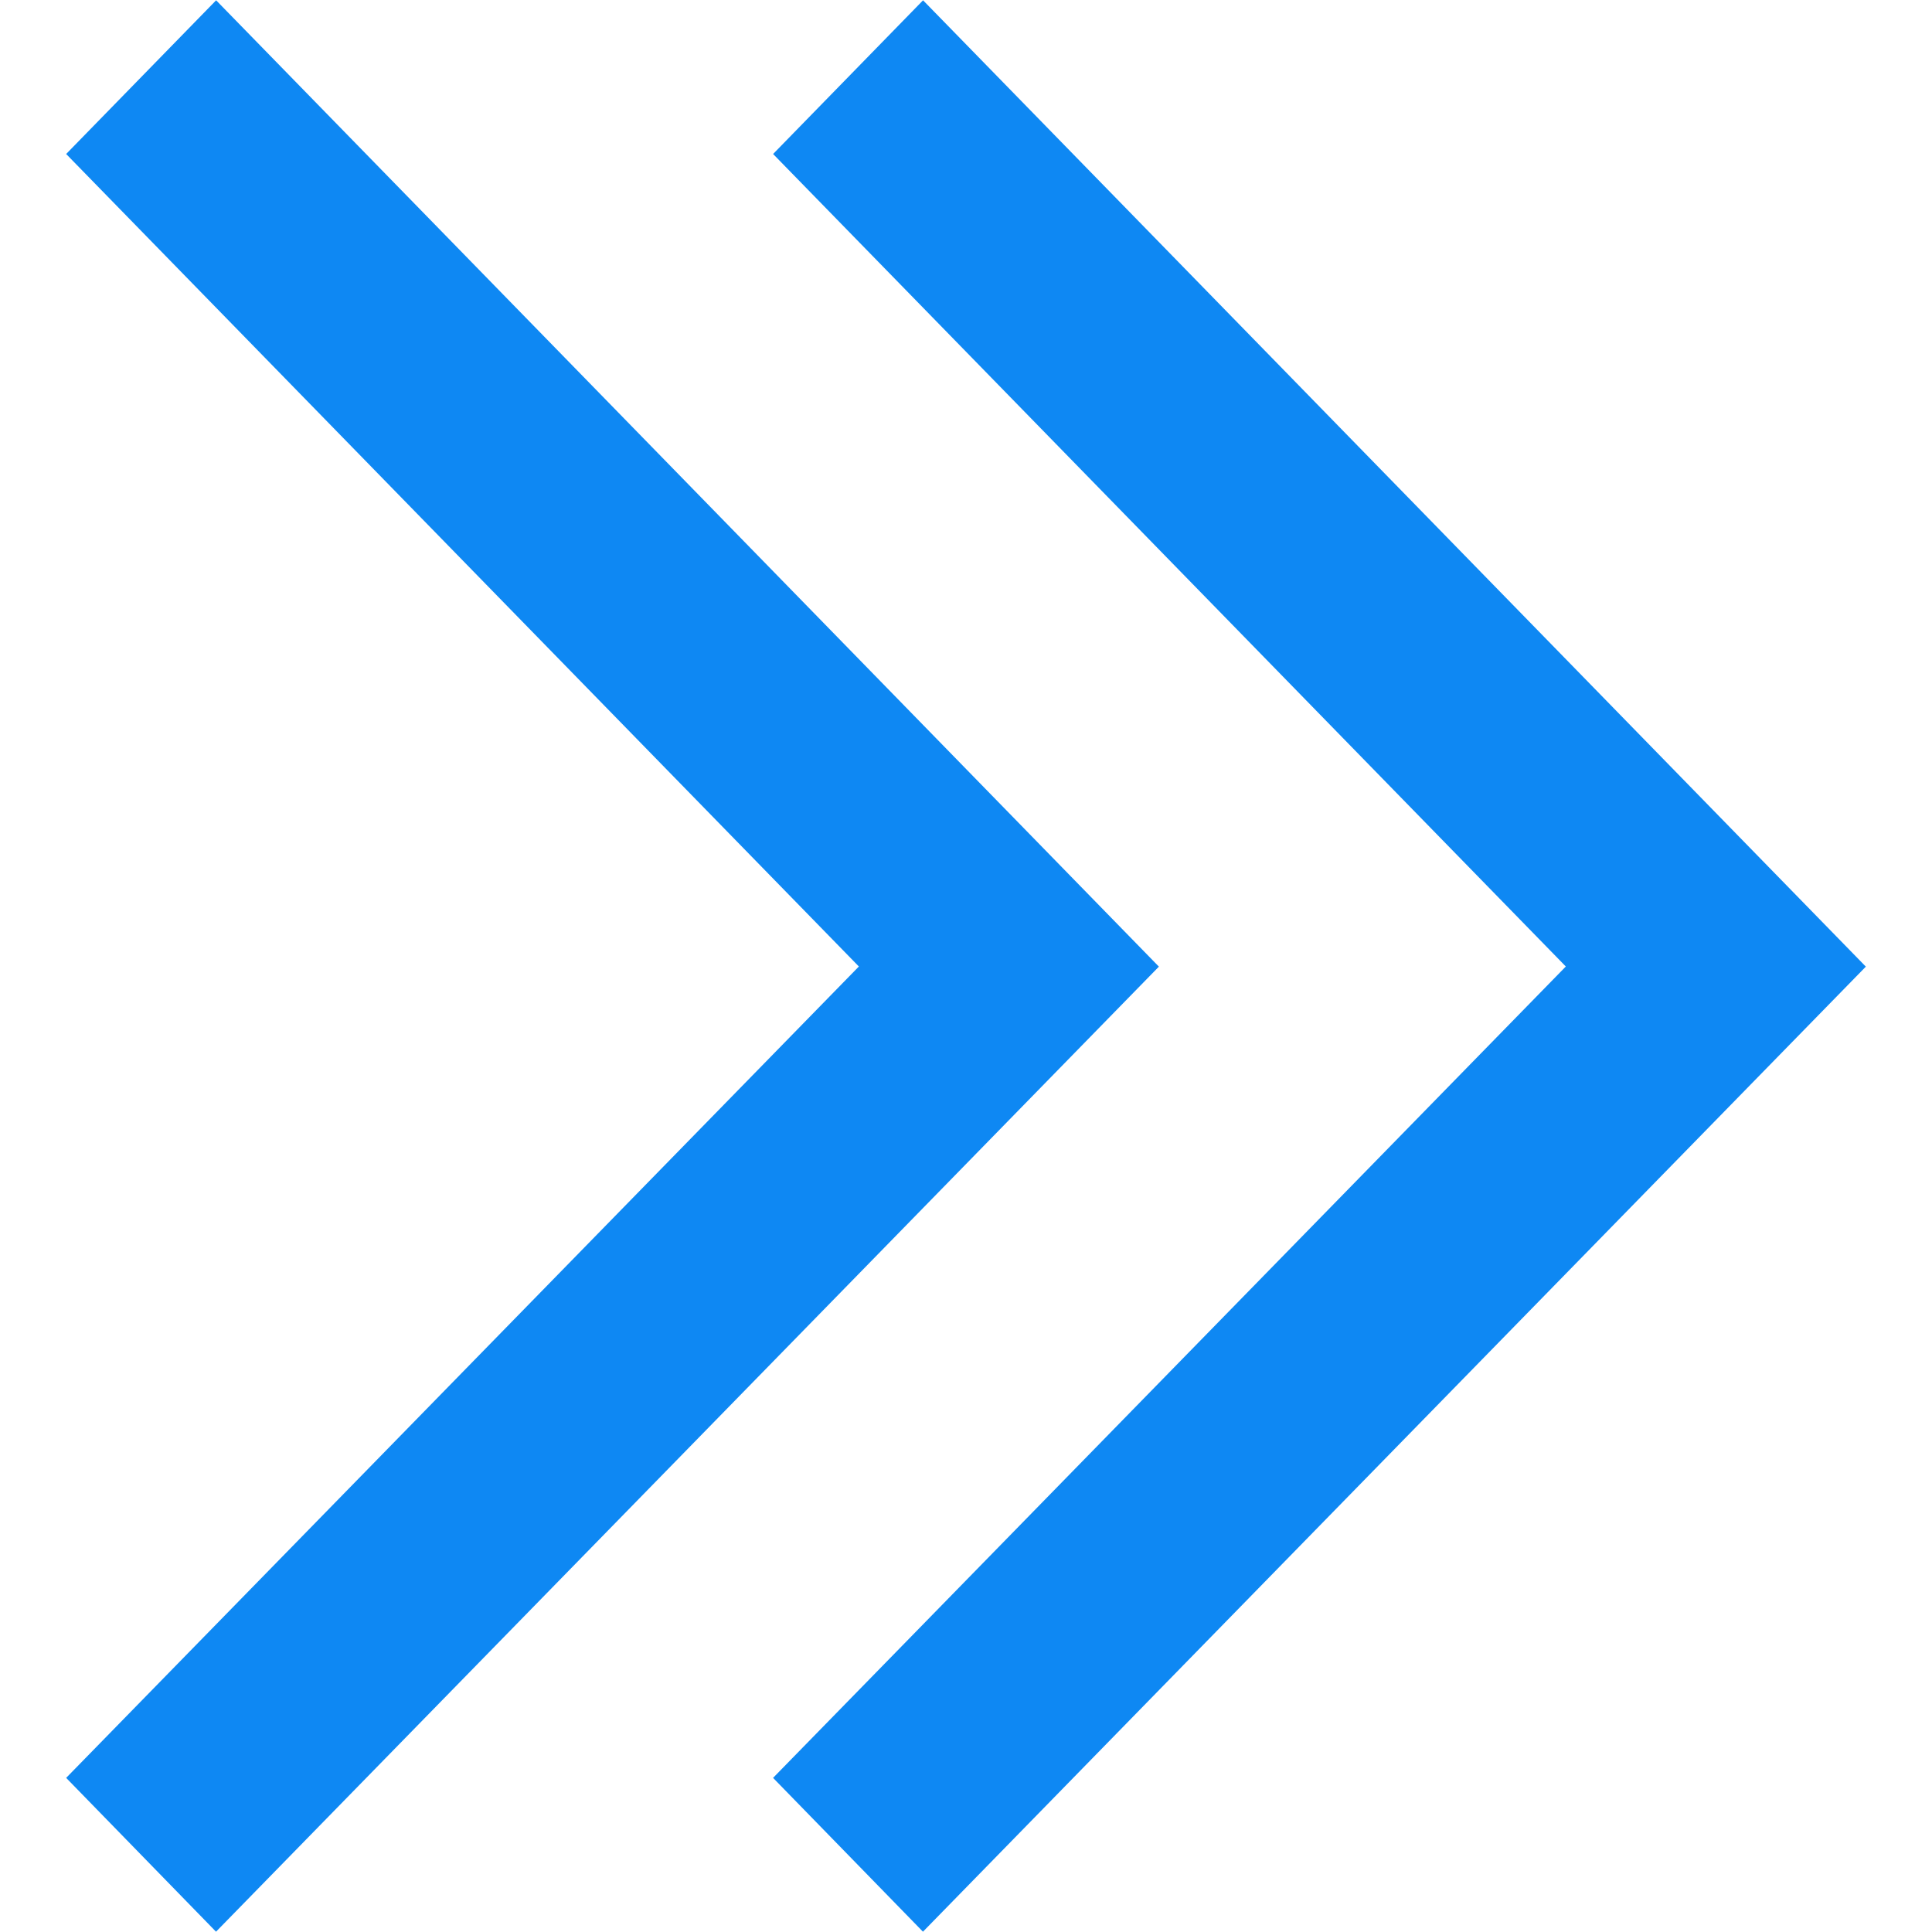 <svg id="btn_right" xmlns="http://www.w3.org/2000/svg" xmlns:xlink="http://www.w3.org/1999/xlink" width="20px" height="20px" viewBox="0 0 54 58"><defs><path id="kg0ea" d="M2434.708 1623.991l-4.5-4.618 23.799-24.358-23.798-24.392 4.502-4.614 28.303 29.01zm-21.223 0l-4.499-4.618 23.798-24.358-23.798-24.392 4.502-4.614 28.303 29.01z"/></defs><g><g transform="translate(-2409 -1566)"><use fill="#0e88f3" xlink:href="#kg0ea"/></g></g></svg>